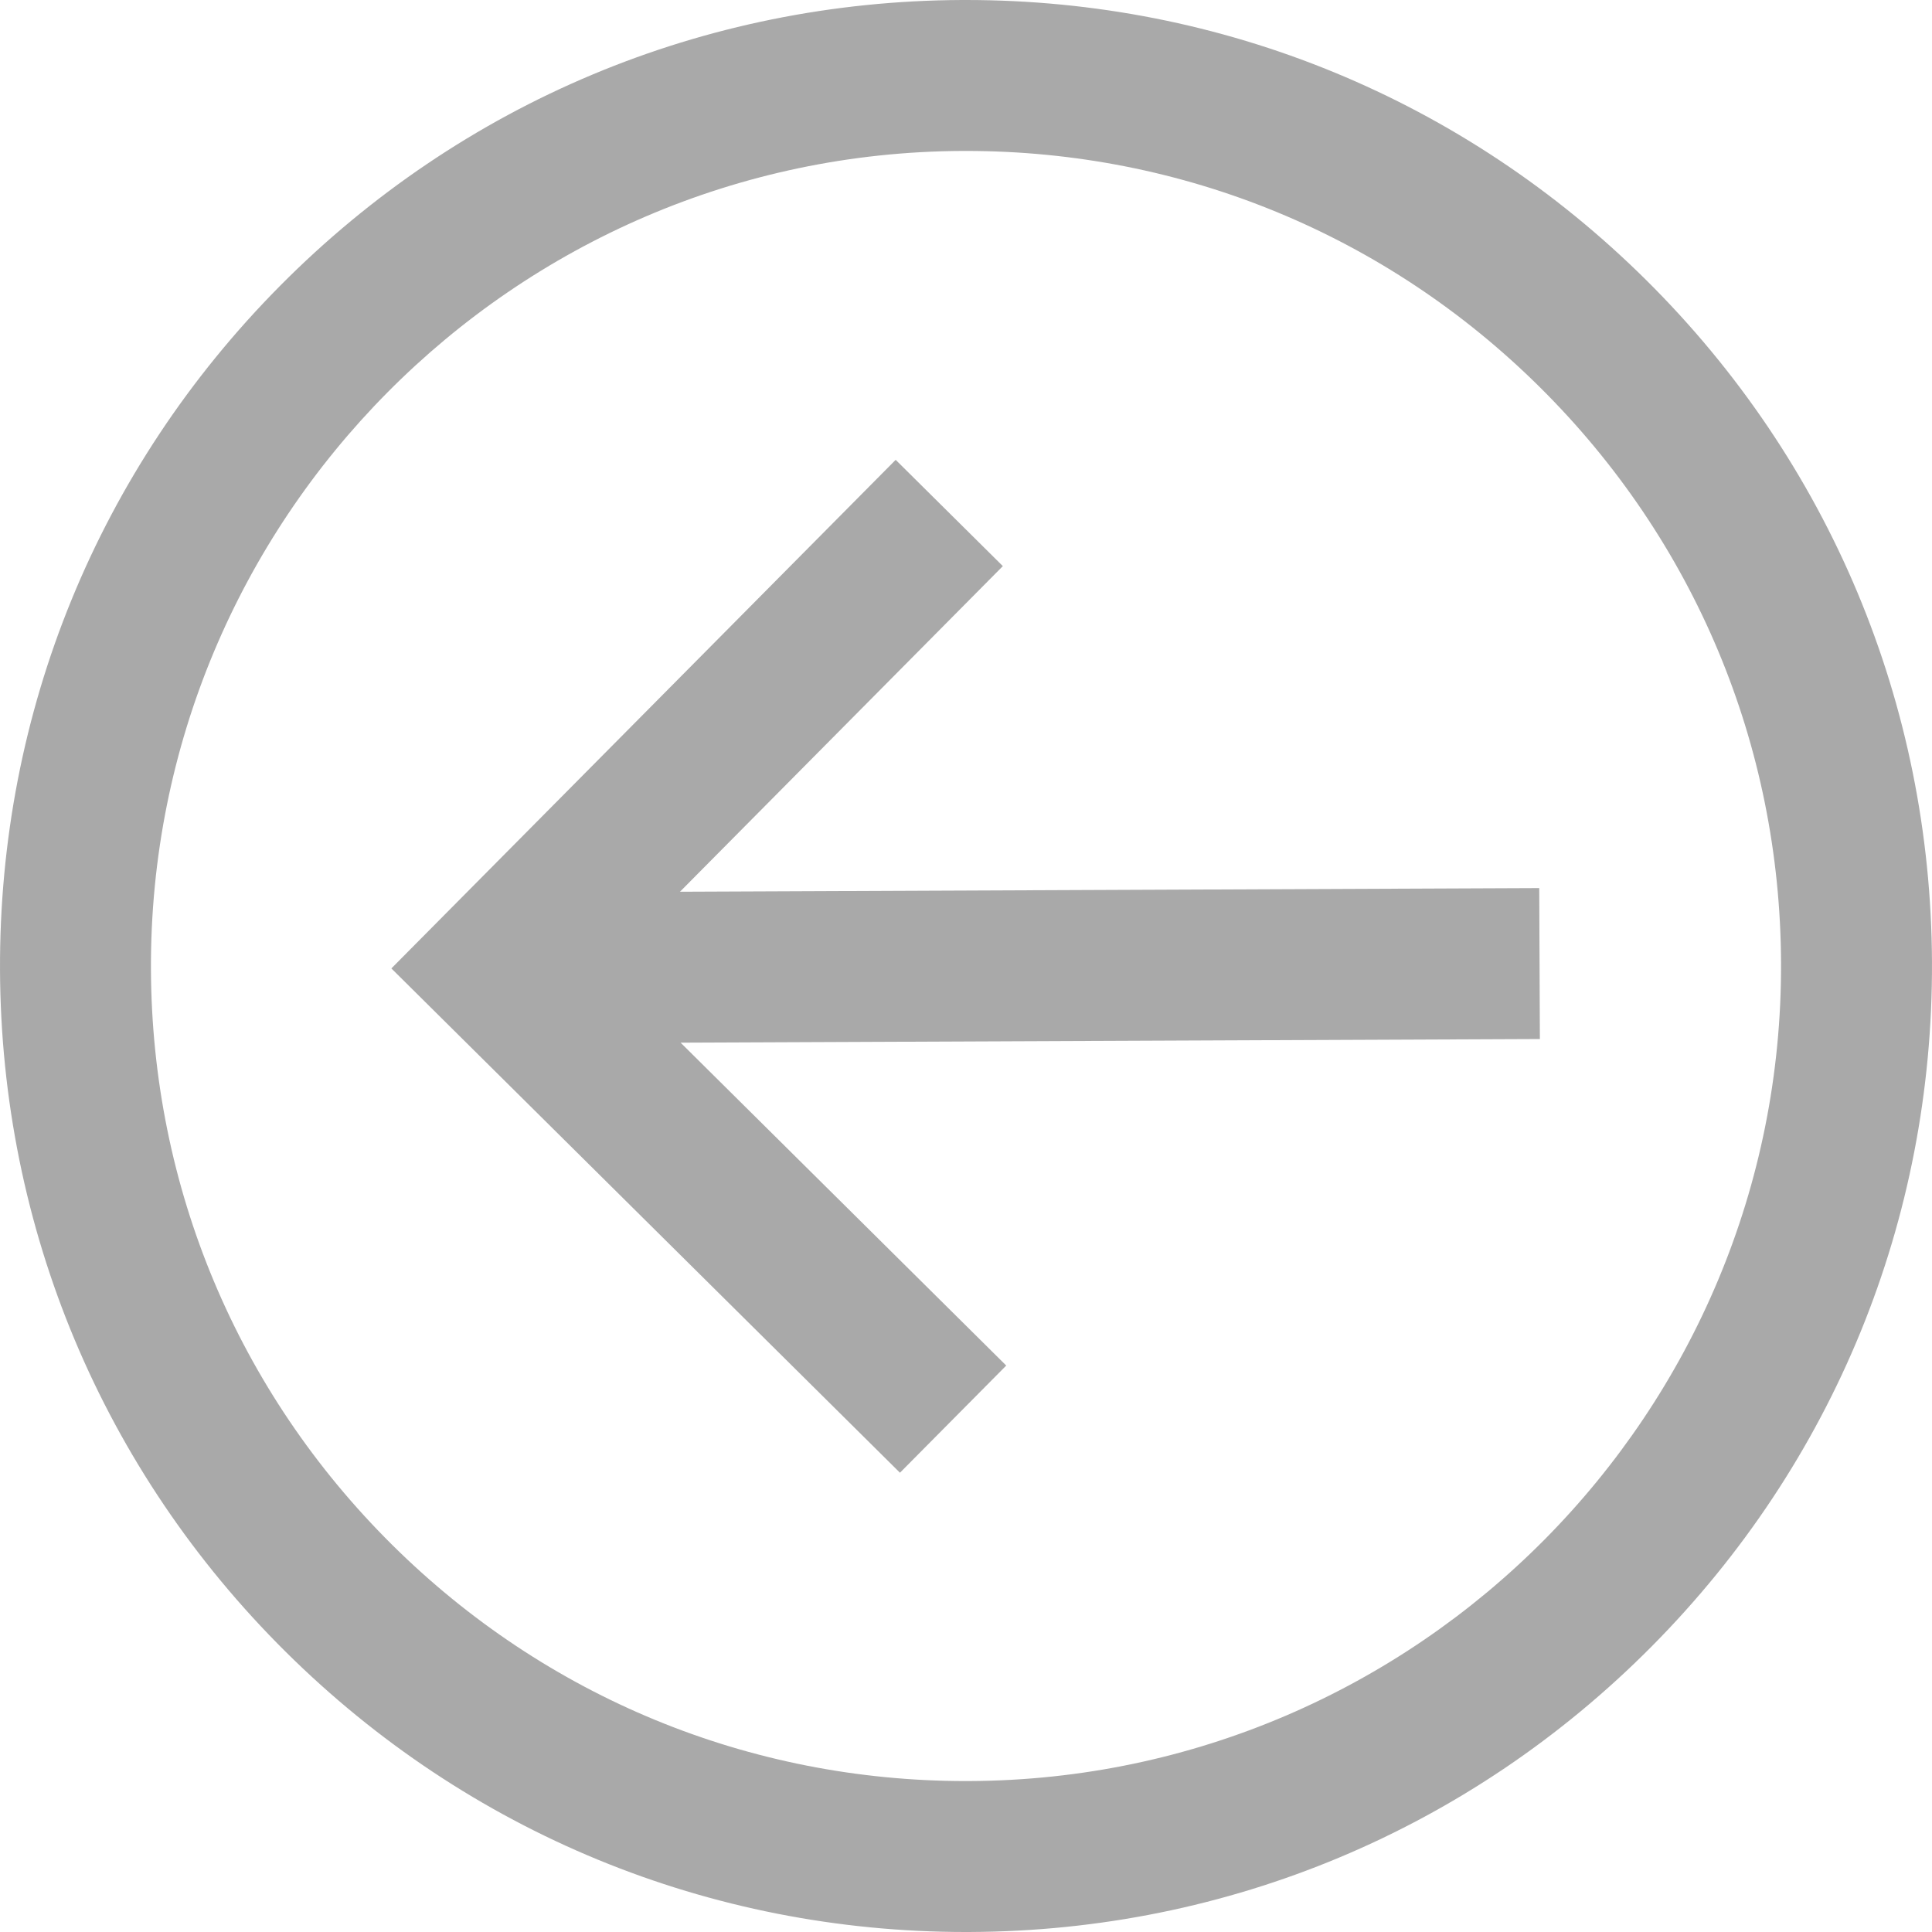 <svg height="511pt" id="left" viewBox="0 1 512 511" width="511pt" xmlns="http://www.w3.org/2000/svg">
    <style>
        #left { fill: #a9a9a9; }
    </style>
    <path d="m408.082 275.855-227.711.965 86.293 85.566-28.164 28.402-134.781-133.645 133.645-134.781 28.402 28.164-85.566 86.293 227.715-.965zm103.914-20.441c.293 68.379-26.062 132.777-74.211 181.332-48.145 48.559-112.32 75.461-180.699 75.75-.371 0-.746.004-1.117.004-67.965 0-131.926-26.332-180.219-74.215-48.555-48.145-75.457-112.32-75.746-180.699-.293-68.379 26.062-132.777 74.211-181.336 48.145-48.555 112.316-75.457 180.699-75.75h1.117c67.965 0 131.926 26.328 180.219 74.215 48.555 48.145 75.457 112.32 75.746 180.699zm-40 .168c-.242-57.695-22.941-111.84-63.91-152.465-40.746-40.402-94.719-62.617-152.059-62.617-.316 0-.629 0-.945 0-119.102.508-215.586 97.816-215.078 216.918.242 57.691 22.941 111.84 63.91 152.465 40.746 40.398 94.719 62.617 152.059 62.617.316 0 .629 0 .945-.004 119.102-.504 215.586-97.812 215.078-216.914zm0 0"/>
</svg>